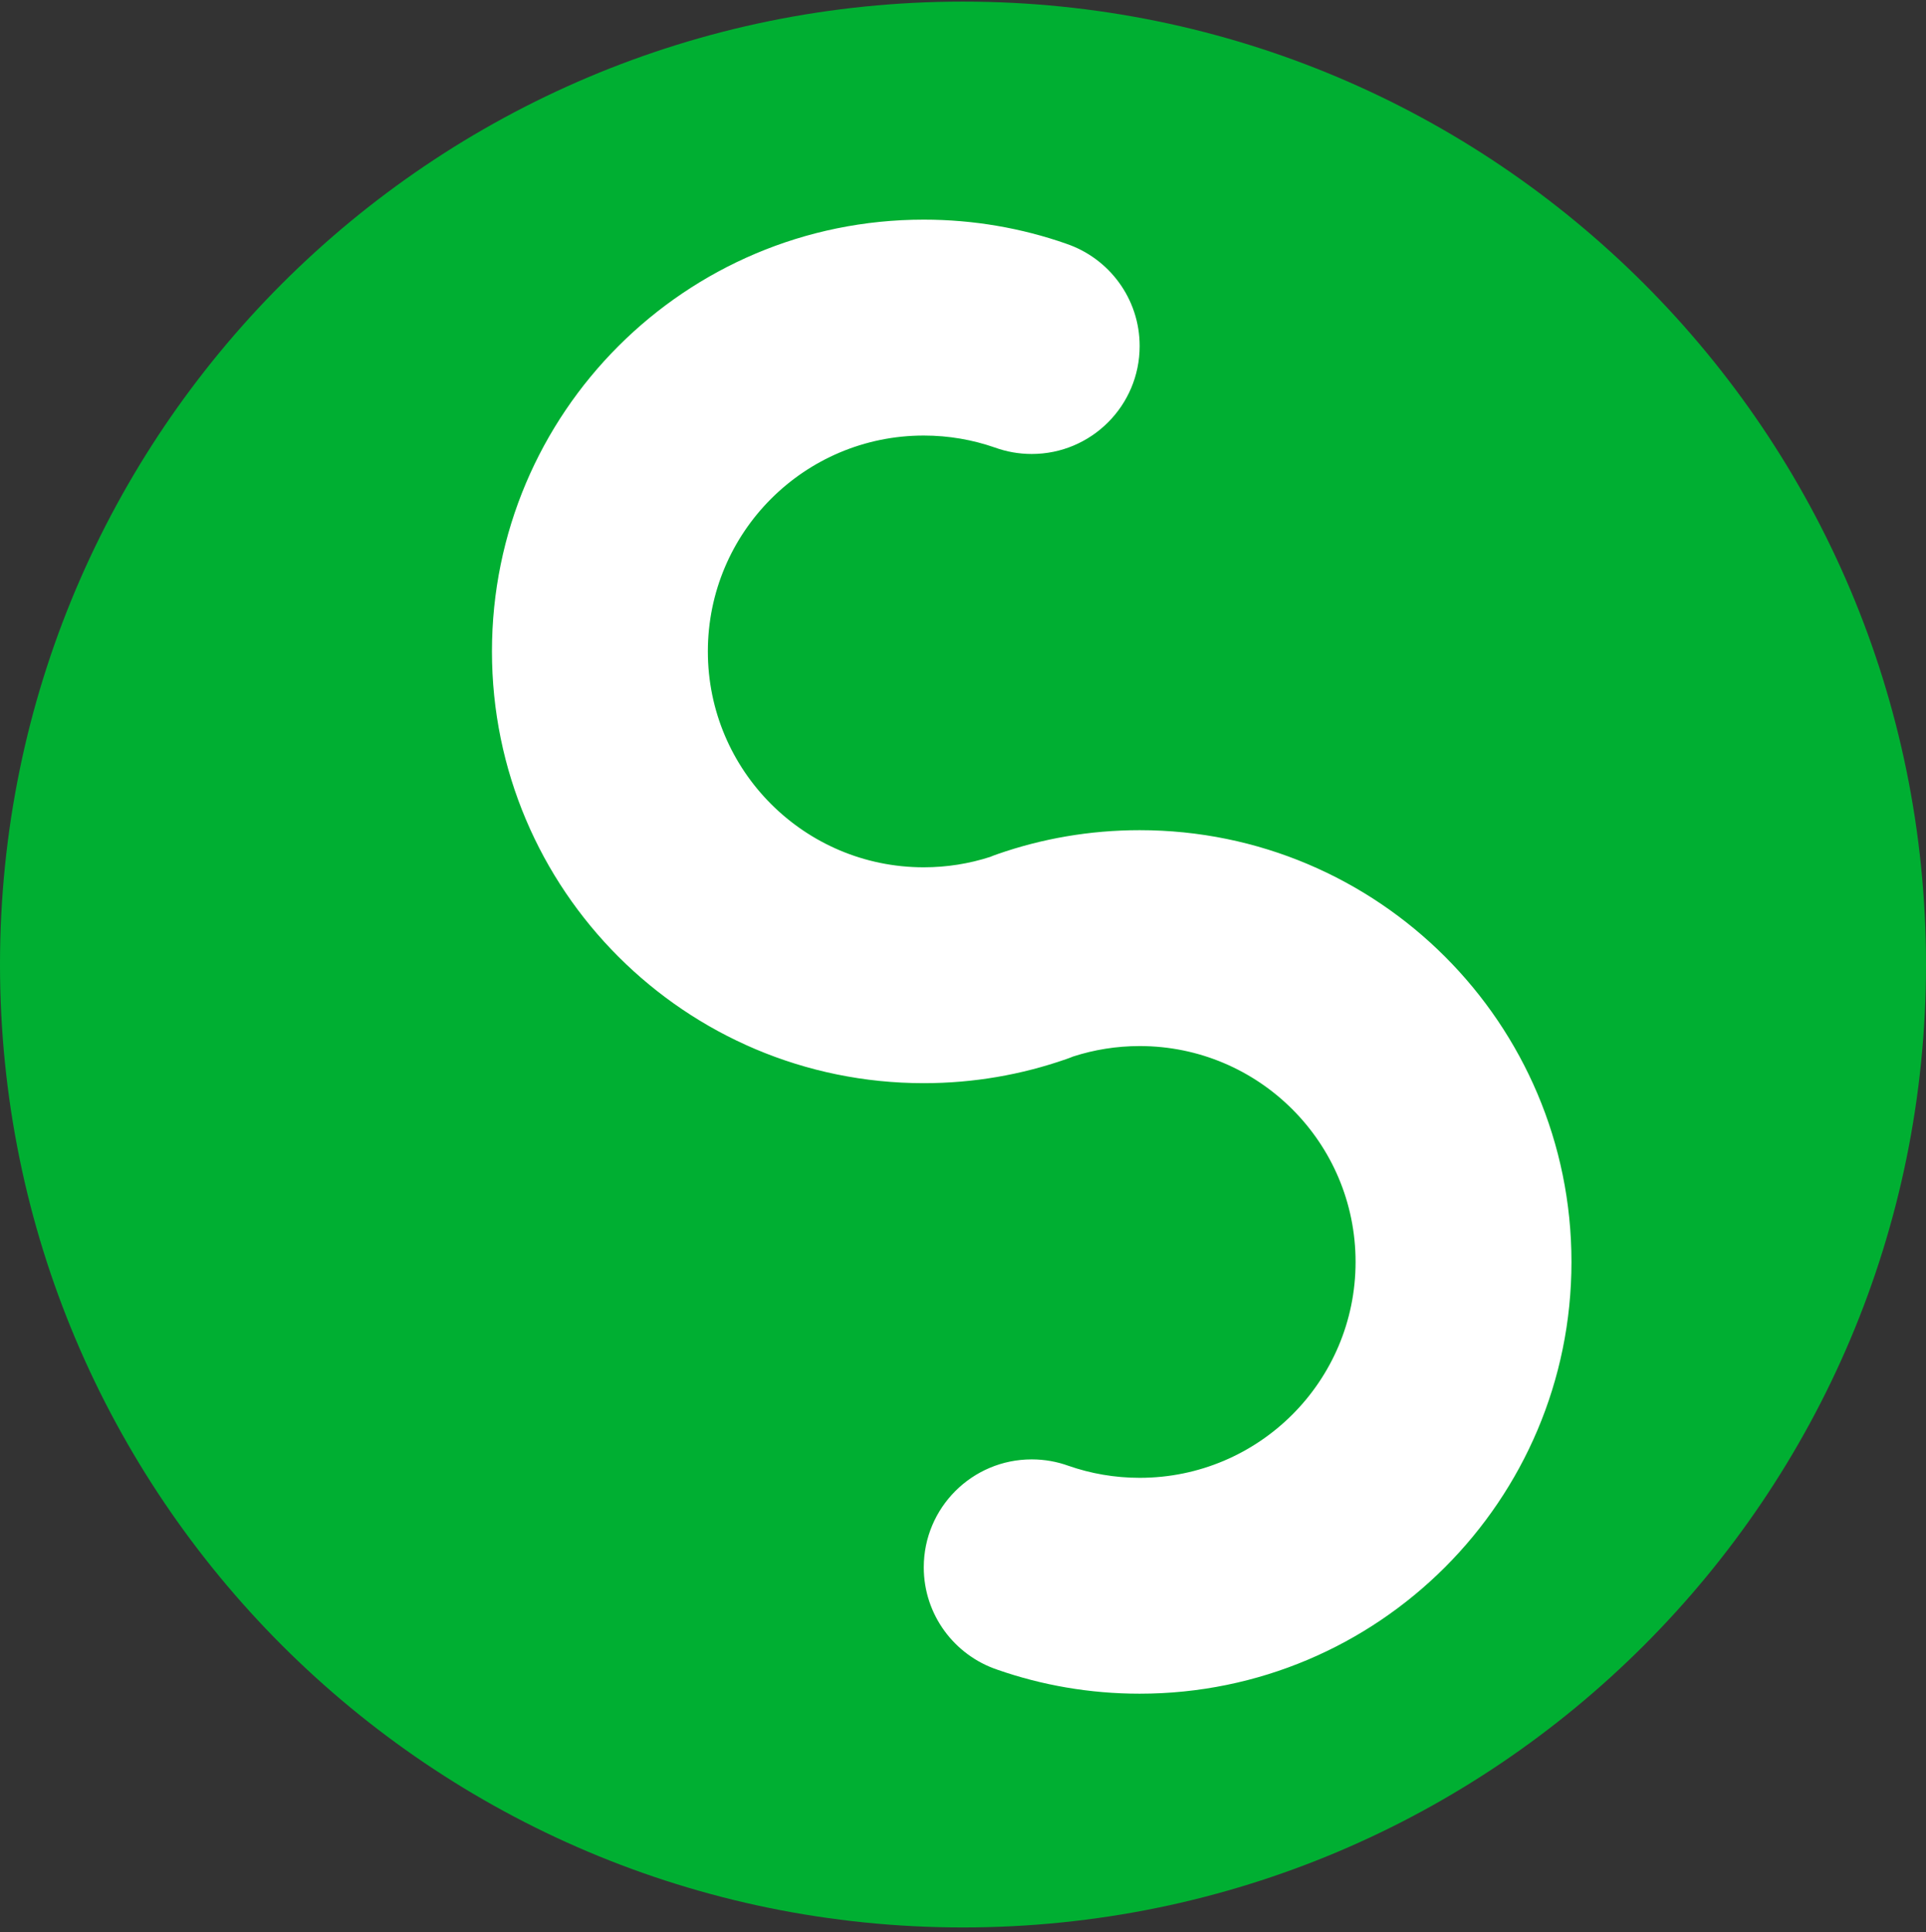 <svg width="300" height="301" viewBox="0 0 300 301" fill="none" xmlns="http://www.w3.org/2000/svg">
<rect x="0" y="0" width="300" height="301" fill="#333333" stroke="none"/>
<circle cx="150.001" cy="150.25" r="141.318" fill="white"/>
<path fill-rule="evenodd" clip-rule="evenodd" d="M150 300.25C232.843 300.25 300 233.093 300 150.25C300 67.407 232.843 0.25 150 0.25C67.157 0.25 0 67.407 0 150.25C0 233.093 67.157 300.25 150 300.25ZM177.52 162.951C173.906 162.951 170.426 163.521 167.163 164.576C166.803 164.726 166.436 164.864 166.063 164.989L166.063 164.99C159.12 167.414 151.657 168.732 143.887 168.732C106.741 168.732 76.629 138.619 76.629 101.474C76.629 64.328 106.741 34.215 143.887 34.215C151.658 34.215 159.12 35.533 166.064 37.957L166.062 37.962C172.721 40.199 177.518 46.492 177.518 53.904C177.518 63.191 169.99 70.719 160.704 70.719C158.692 70.719 156.764 70.366 154.976 69.718L154.976 69.719C151.504 68.507 147.773 67.848 143.888 67.848C125.316 67.848 110.259 82.904 110.259 101.477C110.259 120.05 125.316 135.106 143.888 135.106C147.488 135.106 150.955 134.541 154.206 133.494C154.579 133.337 154.959 133.194 155.346 133.064L155.345 133.062C162.287 130.639 169.749 129.322 177.518 129.322C214.663 129.322 244.776 159.434 244.776 196.58C244.776 233.726 214.663 263.838 177.518 263.838C169.748 263.838 162.287 262.521 155.344 260.097L155.345 260.095C148.686 257.857 143.89 251.565 143.89 244.153C143.89 234.866 151.418 227.338 160.704 227.338C162.715 227.338 164.644 227.691 166.431 228.339L166.431 228.338C169.903 229.55 173.635 230.209 177.52 230.209C196.093 230.209 211.149 215.153 211.149 196.58C211.149 178.007 196.093 162.951 177.52 162.951Z" fill="#00AF32"/>
</svg>
